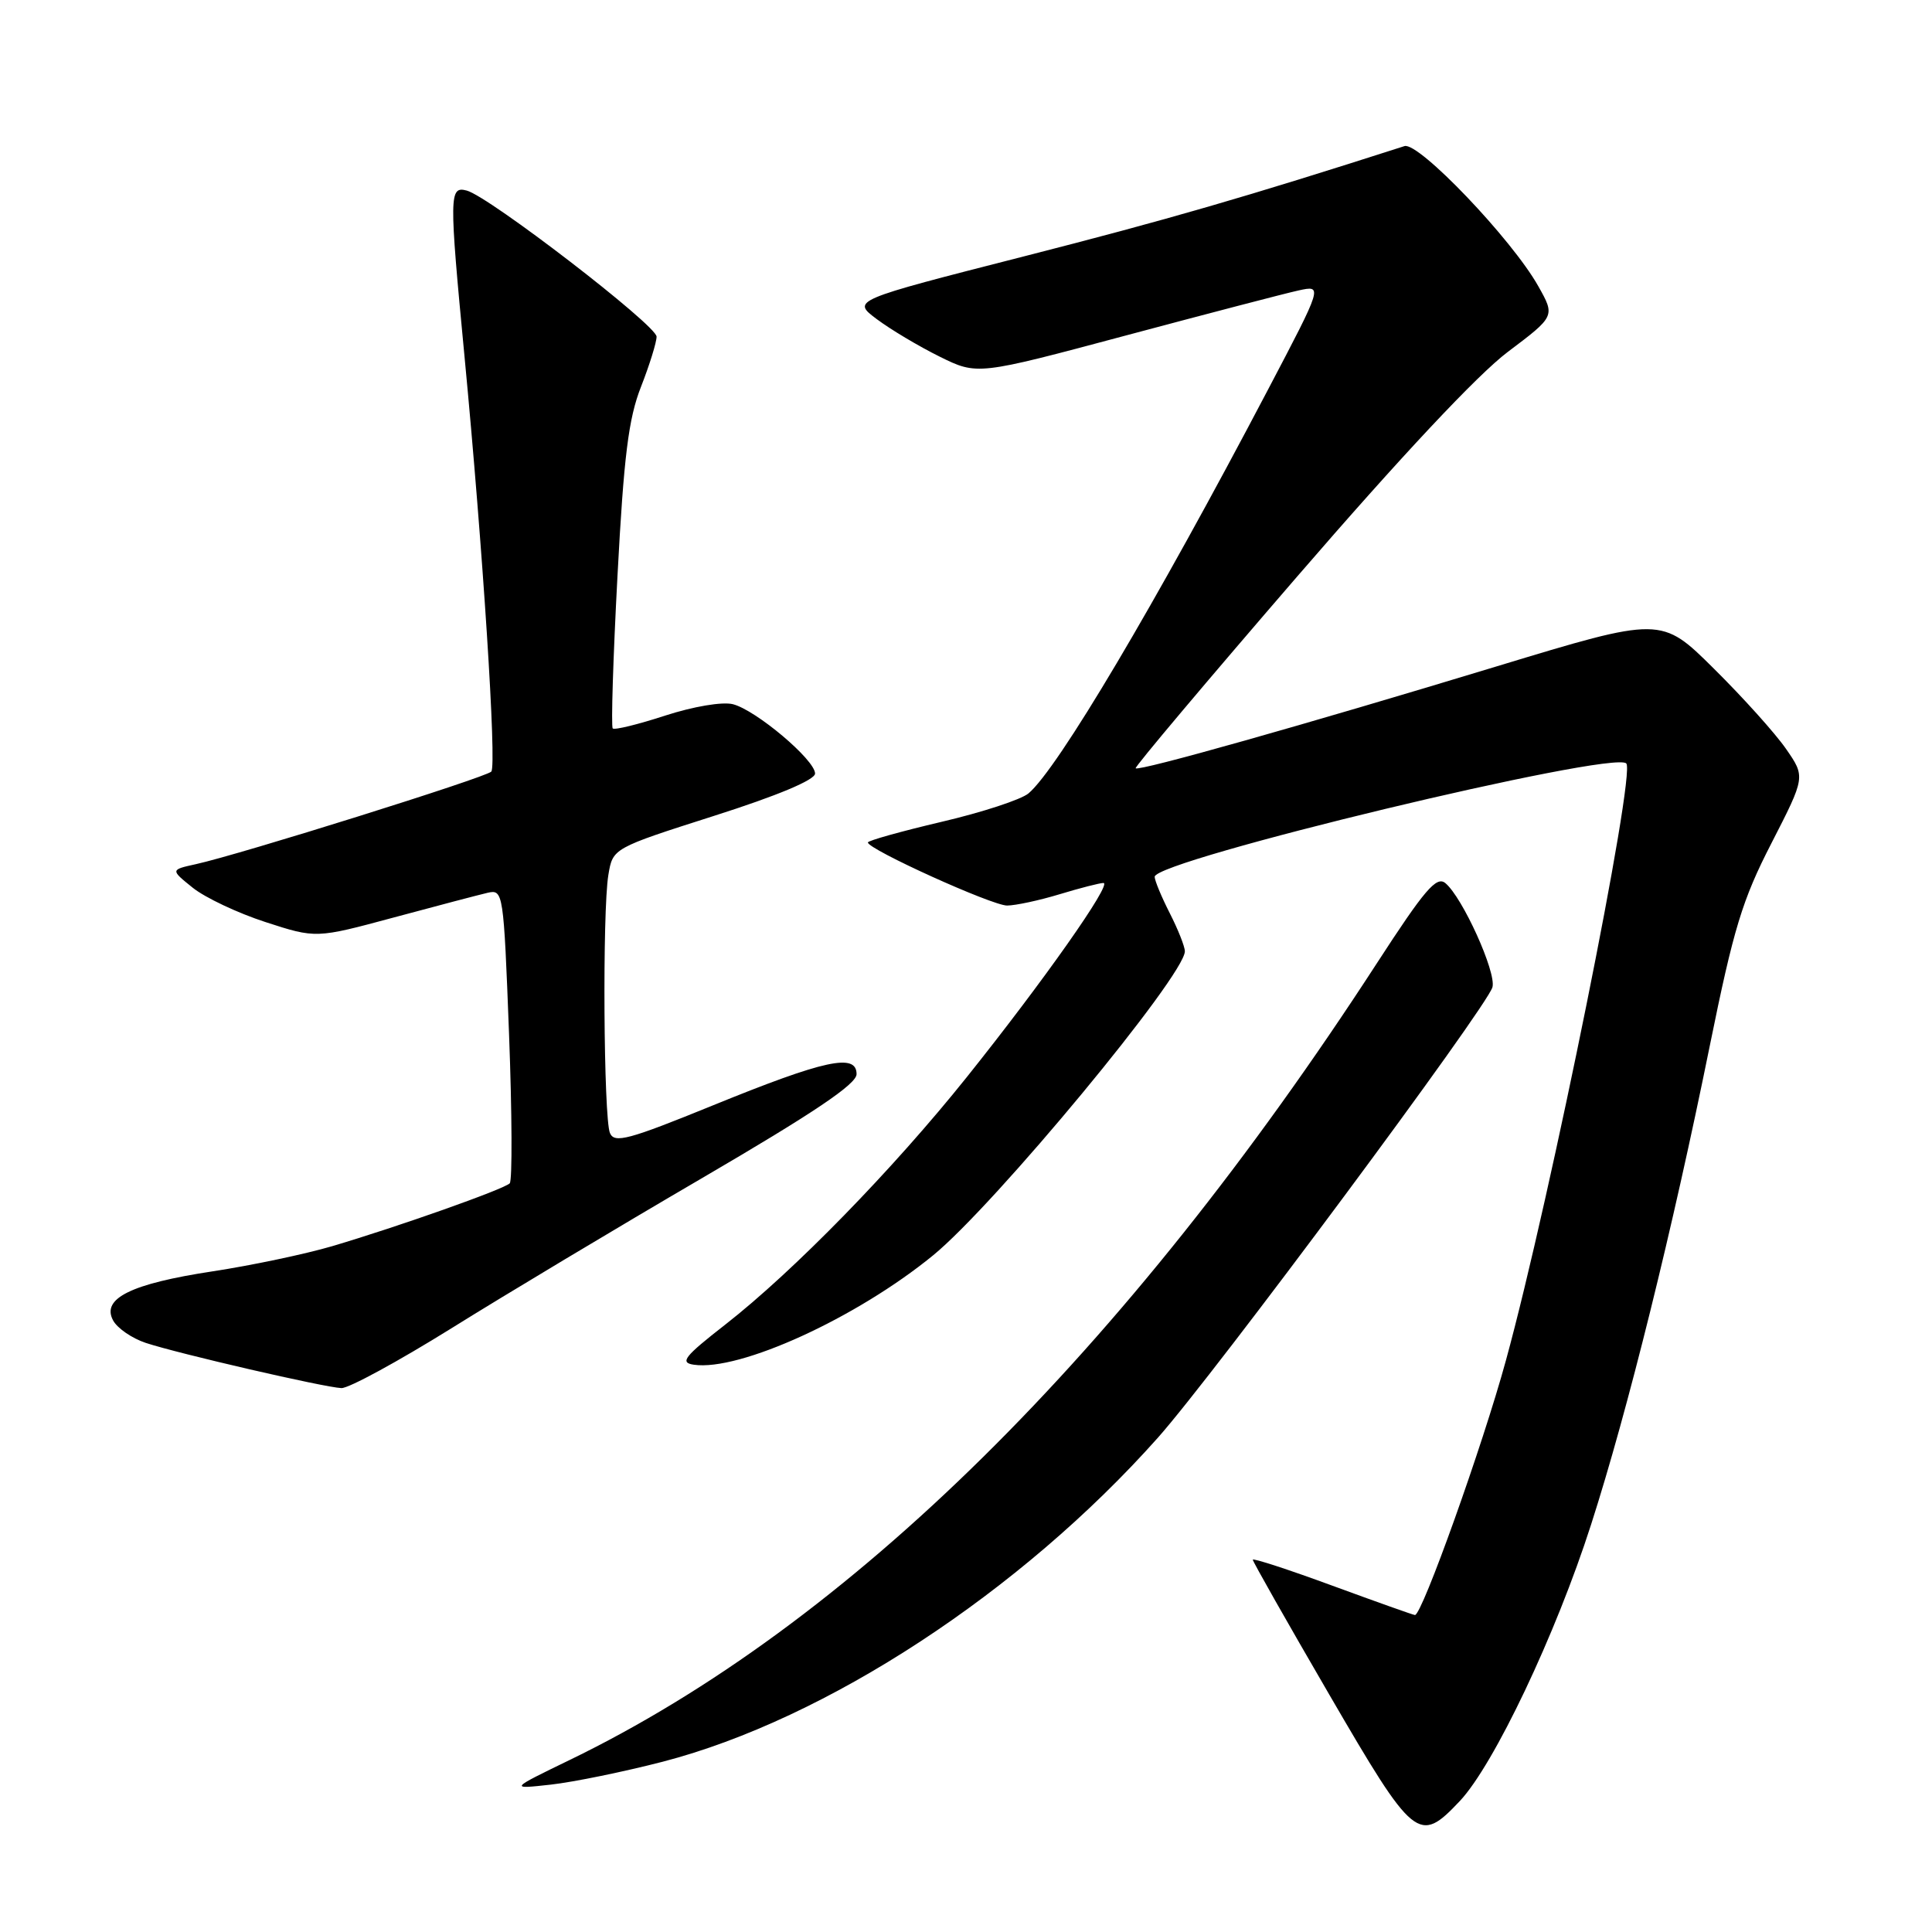 <?xml version="1.0" encoding="UTF-8" standalone="no"?>
<!DOCTYPE svg PUBLIC "-//W3C//DTD SVG 1.1//EN" "http://www.w3.org/Graphics/SVG/1.1/DTD/svg11.dtd" >
<svg xmlns="http://www.w3.org/2000/svg" xmlns:xlink="http://www.w3.org/1999/xlink" version="1.1" viewBox="0 0 256 256">
 <g >
 <path fill="currentColor"
d=" M 193.43 238.65 C 197.95 233.85 206.16 216.57 210.83 202.00 C 215.68 186.92 221.64 162.85 226.57 138.50 C 229.71 123.04 230.85 119.26 234.73 111.72 C 239.23 102.94 239.23 102.94 236.65 99.22 C 235.23 97.17 230.93 92.39 227.09 88.59 C 220.12 81.68 220.12 81.68 198.31 88.30 C 172.84 96.04 150.90 102.23 150.48 101.80 C 150.32 101.64 159.94 90.22 171.85 76.43 C 185.60 60.51 195.79 49.64 199.79 46.63 C 206.07 41.90 206.07 41.90 203.83 37.92 C 200.33 31.69 187.97 18.76 186.10 19.36 C 165.03 26.12 154.66 29.12 135.68 33.97 C 112.86 39.80 112.86 39.80 116.18 42.29 C 118.01 43.66 121.75 45.89 124.50 47.25 C 129.50 49.72 129.50 49.72 149.16 44.46 C 159.97 41.57 170.27 38.88 172.05 38.49 C 175.29 37.78 175.29 37.78 168.01 51.64 C 153.02 80.18 140.14 101.89 136.28 105.13 C 135.30 105.95 130.11 107.65 124.75 108.90 C 119.39 110.16 115.00 111.39 115.00 111.63 C 115.00 112.54 131.47 120.00 133.45 119.99 C 134.58 119.98 137.71 119.31 140.41 118.49 C 143.11 117.67 145.72 117.00 146.21 117.00 C 147.43 117.00 138.28 130.00 128.10 142.73 C 118.29 154.99 105.16 168.44 96.11 175.51 C 90.67 179.75 90.04 180.55 91.92 180.83 C 97.97 181.73 113.49 174.64 123.64 166.34 C 131.81 159.67 157.00 129.24 157.00 126.05 C 157.00 125.43 156.10 123.16 155.00 121.00 C 153.90 118.84 153.00 116.67 153.00 116.18 C 153.00 113.98 213.72 99.39 215.49 101.16 C 216.79 102.46 205.45 158.71 199.54 180.27 C 196.44 191.61 188.43 214.00 187.49 214.00 C 187.29 214.00 182.38 212.25 176.57 210.12 C 170.75 207.98 166.00 206.43 166.00 206.67 C 166.00 206.91 170.56 214.96 176.14 224.55 C 187.39 243.90 188.00 244.40 193.43 238.65 Z  M 87.84 233.43 C 109.49 227.80 135.23 210.95 153.43 190.50 C 160.89 182.11 197.09 133.37 197.76 130.80 C 198.28 128.82 193.79 118.90 191.52 117.02 C 190.34 116.04 188.77 117.88 182.42 127.67 C 148.94 179.27 112.48 215.27 75.50 233.20 C 67.50 237.08 67.50 237.08 73.00 236.47 C 76.03 236.13 82.70 234.76 87.84 233.43 Z  M 59.81 176.01 C 66.86 171.61 81.83 162.64 93.07 156.08 C 107.83 147.46 113.50 143.65 113.50 142.33 C 113.50 139.52 109.29 140.43 94.51 146.45 C 83.25 151.04 81.41 151.53 80.82 150.13 C 79.98 148.11 79.81 120.79 80.61 115.94 C 81.20 112.39 81.20 112.39 94.60 108.11 C 103.02 105.43 108.00 103.34 108.00 102.50 C 108.00 100.69 100.16 94.08 97.11 93.31 C 95.71 92.96 91.88 93.61 88.14 94.82 C 84.55 95.99 81.42 96.76 81.19 96.52 C 80.96 96.29 81.24 87.19 81.82 76.30 C 82.66 60.43 83.28 55.45 84.94 51.24 C 86.07 48.35 87.00 45.36 87.00 44.61 C 87.00 43.11 64.80 26.02 61.84 25.25 C 59.52 24.64 59.50 25.78 61.54 47.13 C 63.98 72.69 65.84 101.43 65.10 102.24 C 64.40 103.01 31.78 113.23 25.94 114.51 C 22.58 115.25 22.58 115.25 25.54 117.63 C 27.17 118.94 31.51 120.99 35.18 122.18 C 41.87 124.35 41.87 124.35 52.18 121.57 C 57.86 120.04 63.45 118.57 64.61 118.30 C 66.68 117.83 66.73 118.18 67.45 136.99 C 67.85 147.53 67.89 156.44 67.54 156.80 C 66.74 157.59 52.73 162.55 44.00 165.13 C 40.42 166.18 33.30 167.68 28.17 168.46 C 17.38 170.10 13.42 172.05 14.98 174.95 C 15.53 175.99 17.48 177.33 19.31 177.94 C 23.64 179.37 43.00 183.84 45.24 183.93 C 46.20 183.97 52.75 180.40 59.81 176.01 Z "/>
</g>
</svg>